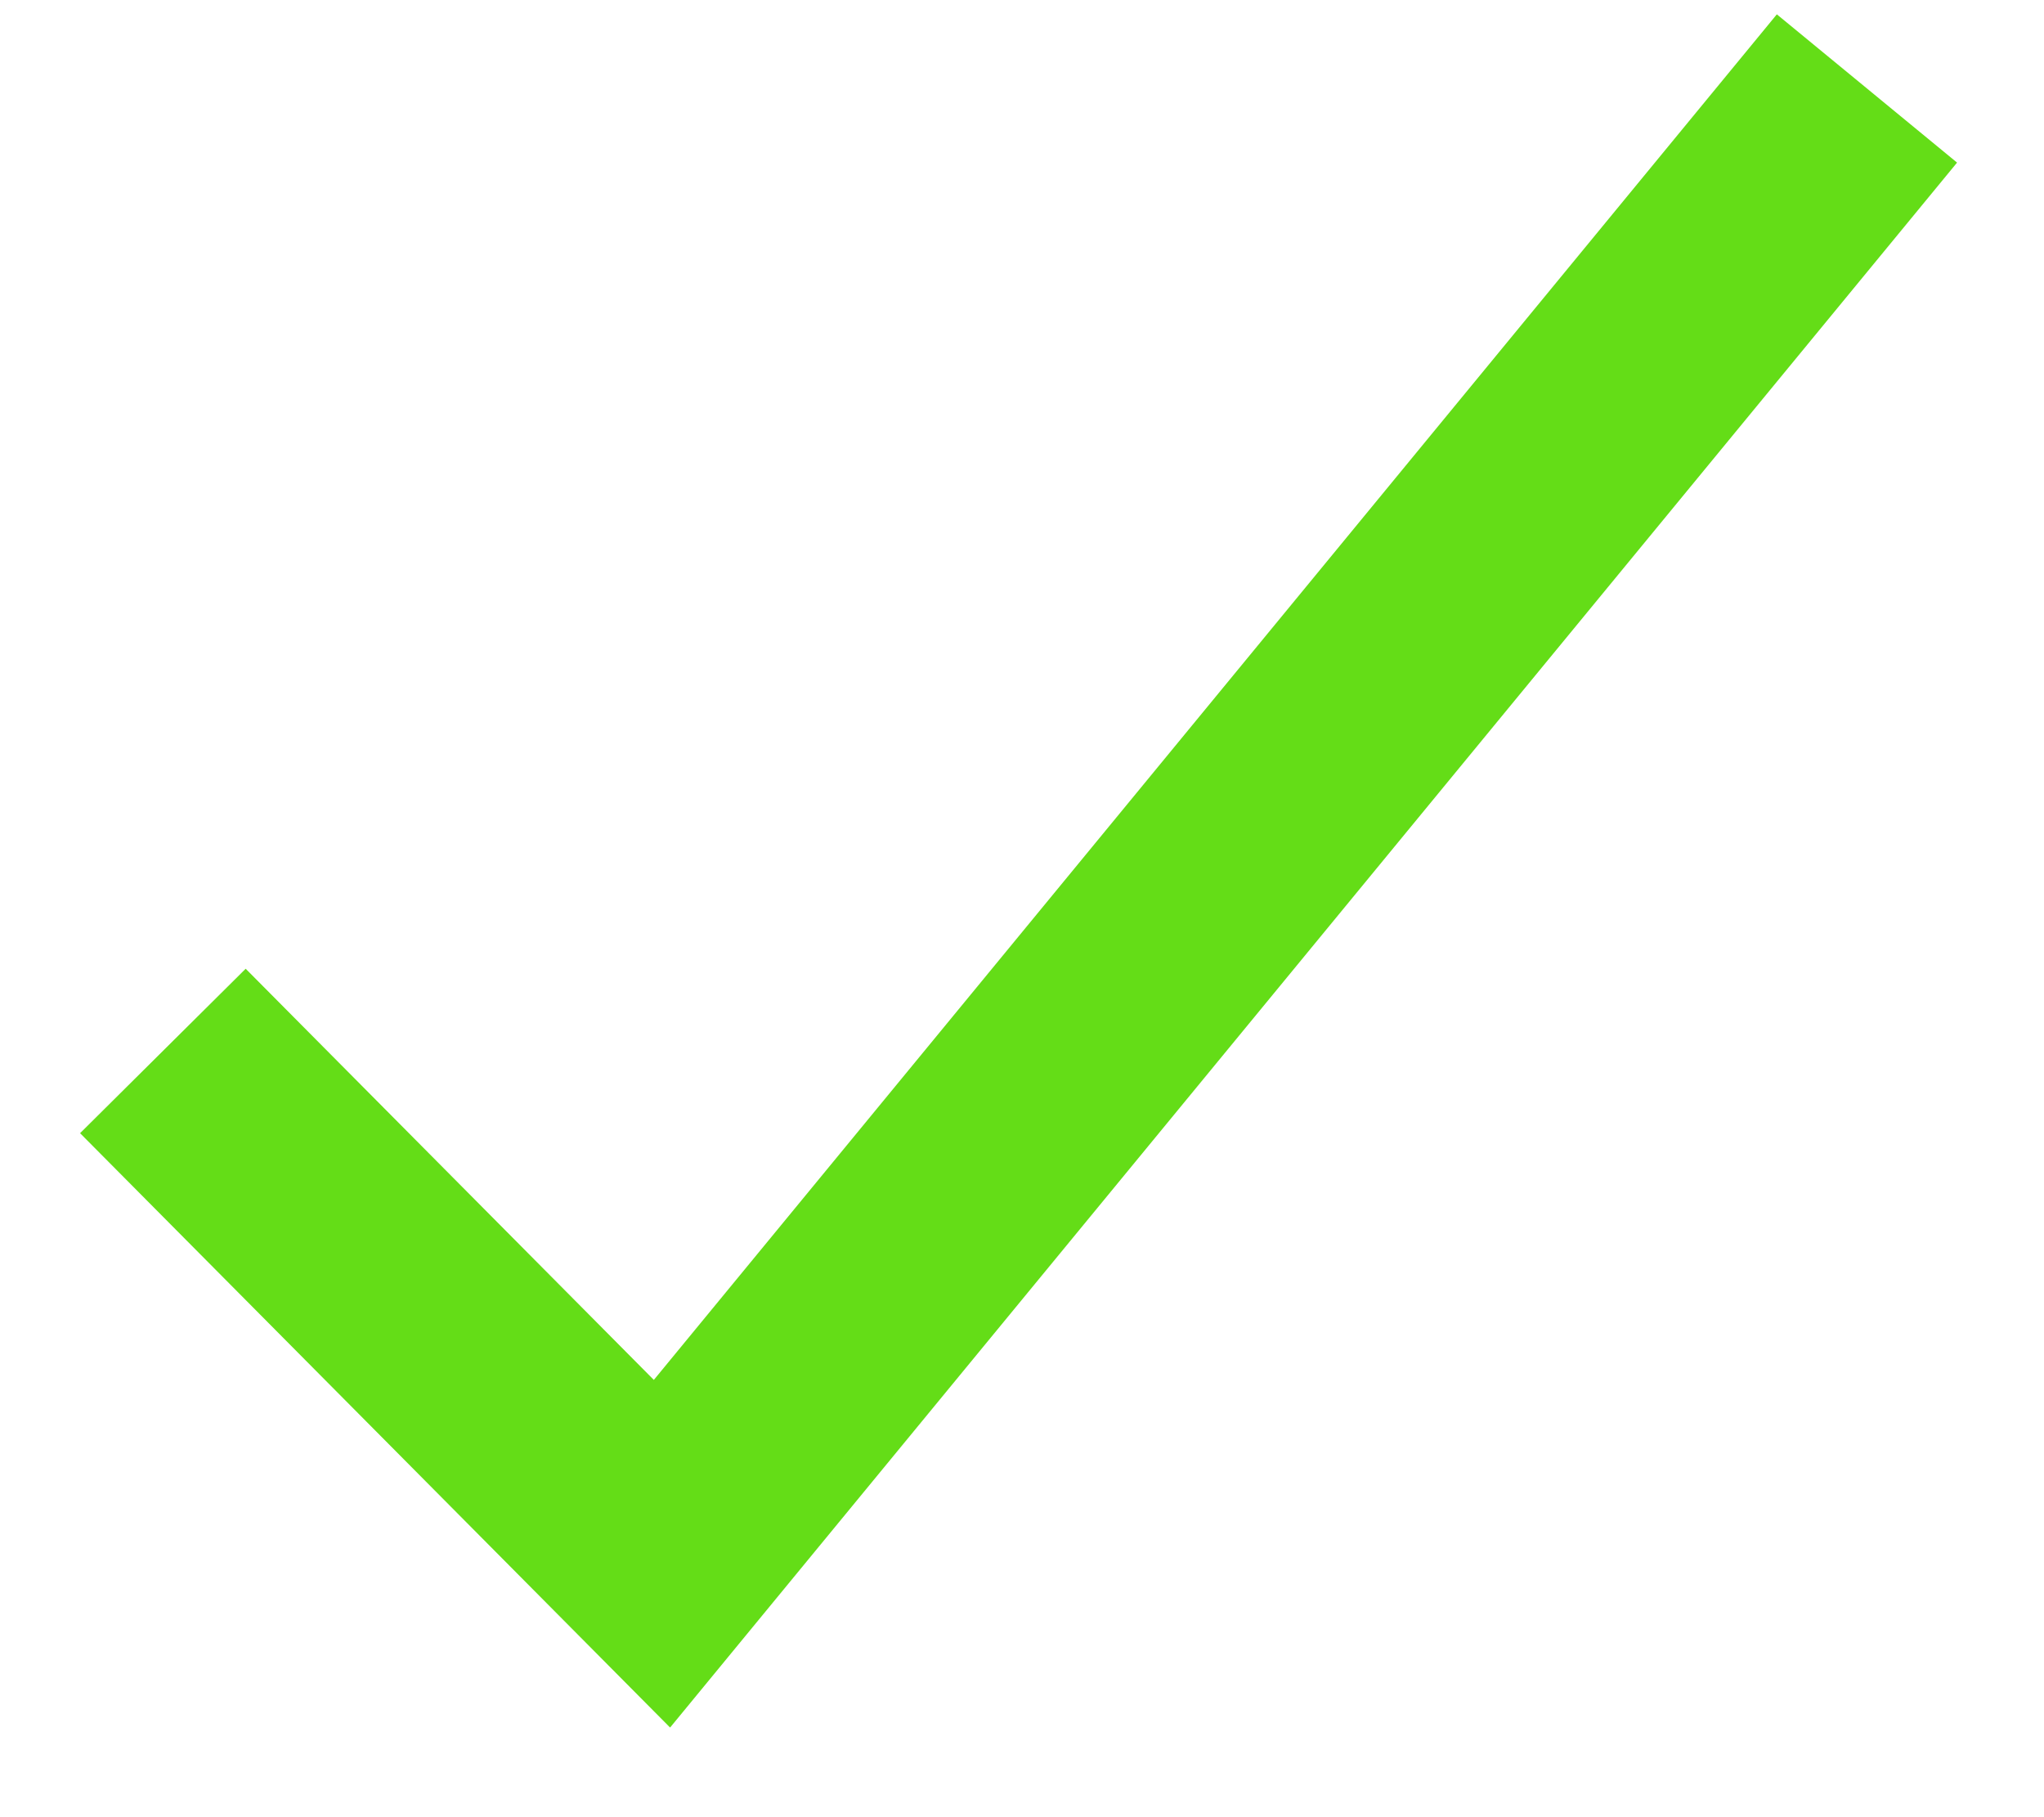 <?xml version="1.0" encoding="UTF-8" standalone="no"?>
<svg width="18px" height="16px" viewBox="0 0 18 16" version="1.1" xmlns="http://www.w3.org/2000/svg" xmlns:xlink="http://www.w3.org/1999/xlink">
    <!-- Generator: Sketch 3.7.1 (28215) - http://www.bohemiancoding.com/sketch -->
    <title>PLANTEL_check</title>
    <desc>Created with Sketch.</desc>
    <defs></defs>
    <g id="Page-1" stroke="none" stroke-width="1" fill="none" fill-rule="evenodd">
        <g id="00_Plantel" transform="translate(-105, -462)" stroke-width="2.055" stroke="#64DD17">
            <g id="Table-View-(Following)-Copy" transform="translate(90, 393)">
                <g transform="translate(0, 5)" id="PLANTEL_check">
                    <polyline transform="translate(24.906, 71.677) rotate(-20) translate(-24.906, -71.677) " points="16.406 70.261 19.022 75.924 33.406 67.43"></polyline>
                </g>
            </g>
        </g>
    </g>
</svg>